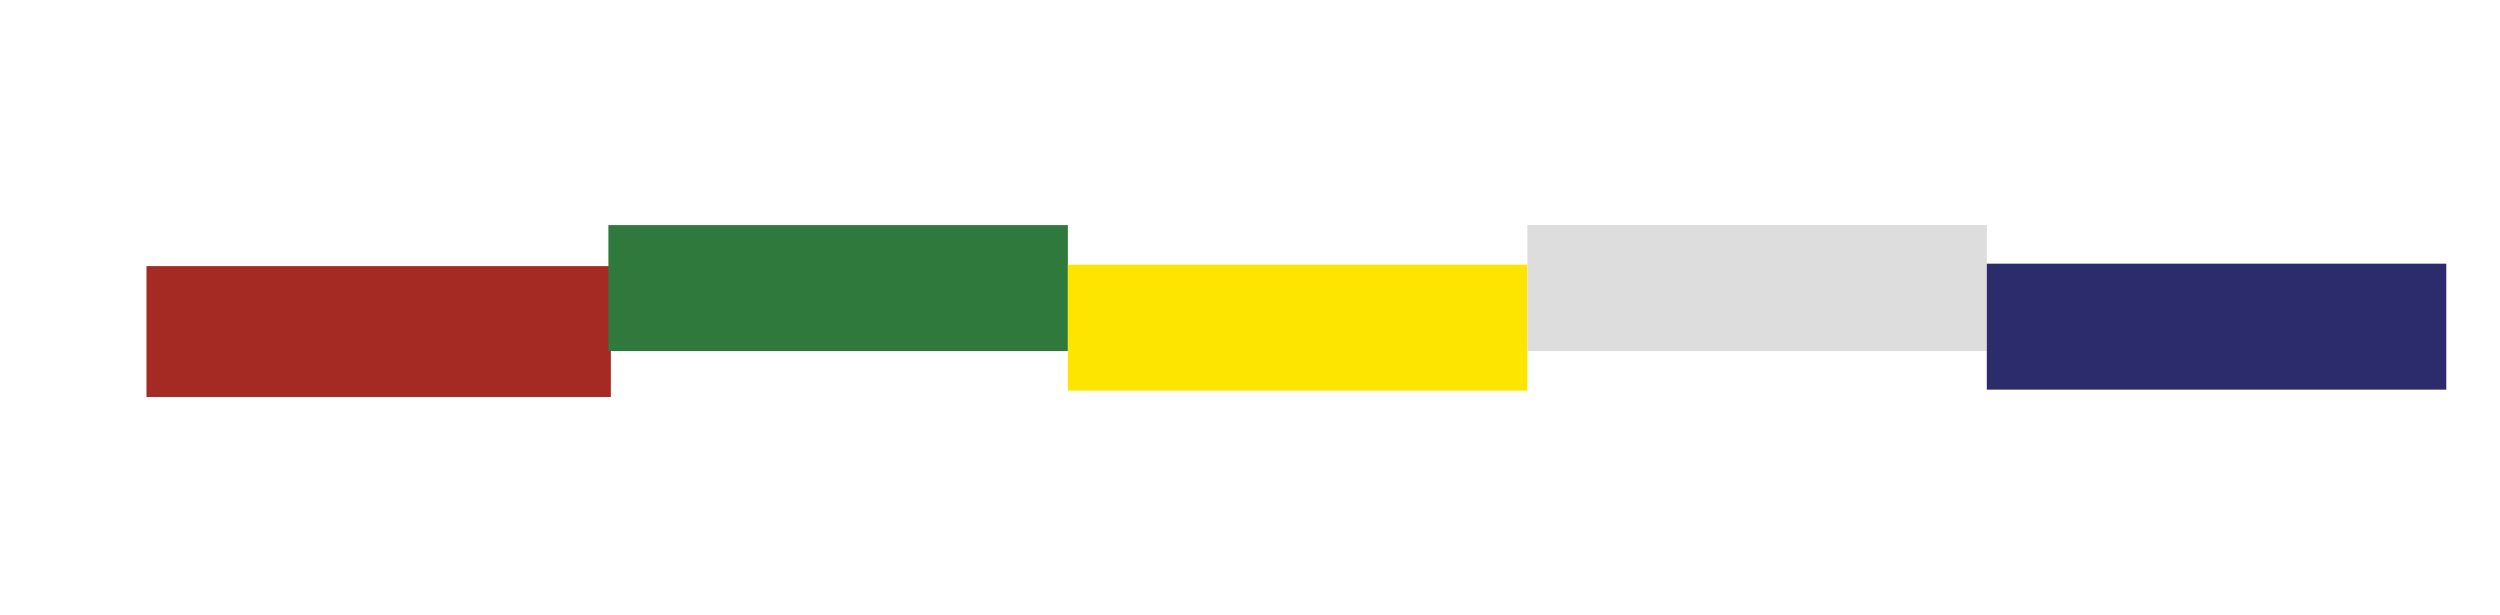 <?xml version="1.0" encoding="utf-8"?>
<!-- Generator: Adobe Illustrator 19.0.0, SVG Export Plug-In . SVG Version: 6.00 Build 0)  -->
<svg version="1.1" id="Layer_1" xmlns="http://www.w3.org/2000/svg" xmlns:xlink="http://www.w3.org/1999/xlink" x="0px" y="0px"
	 viewBox="0 0 512 126" style="enable-background:new 0 0 512 126;" xml:space="preserve">
<style type="text/css">
	.st0{fill:#A42A23;stroke:#A42A23;stroke-miterlimit:10;}
	.st1{fill:#30793C;}
	.st2{fill:#FDE500;}
	.st3{fill:#DEDDDD;}
	.st4{fill:#2C2C6C;}
</style>
<rect id="XMLID_1_" x="30.5" y="55" class="st0" width="94.1" height="25.8"/>
<rect id="XMLID_4_" x="124.6" y="46.1" class="st1" width="94.1" height="25.8"/>
<rect id="XMLID_5_" x="218.7" y="54.2" class="st2" width="94.1" height="25.8"/>
<rect id="XMLID_6_" x="312.8" y="46.1" class="st3" width="94.1" height="25.8"/>
<rect id="XMLID_7_" x="406.9" y="54" class="st4" width="94.1" height="25.8"/>
</svg>
